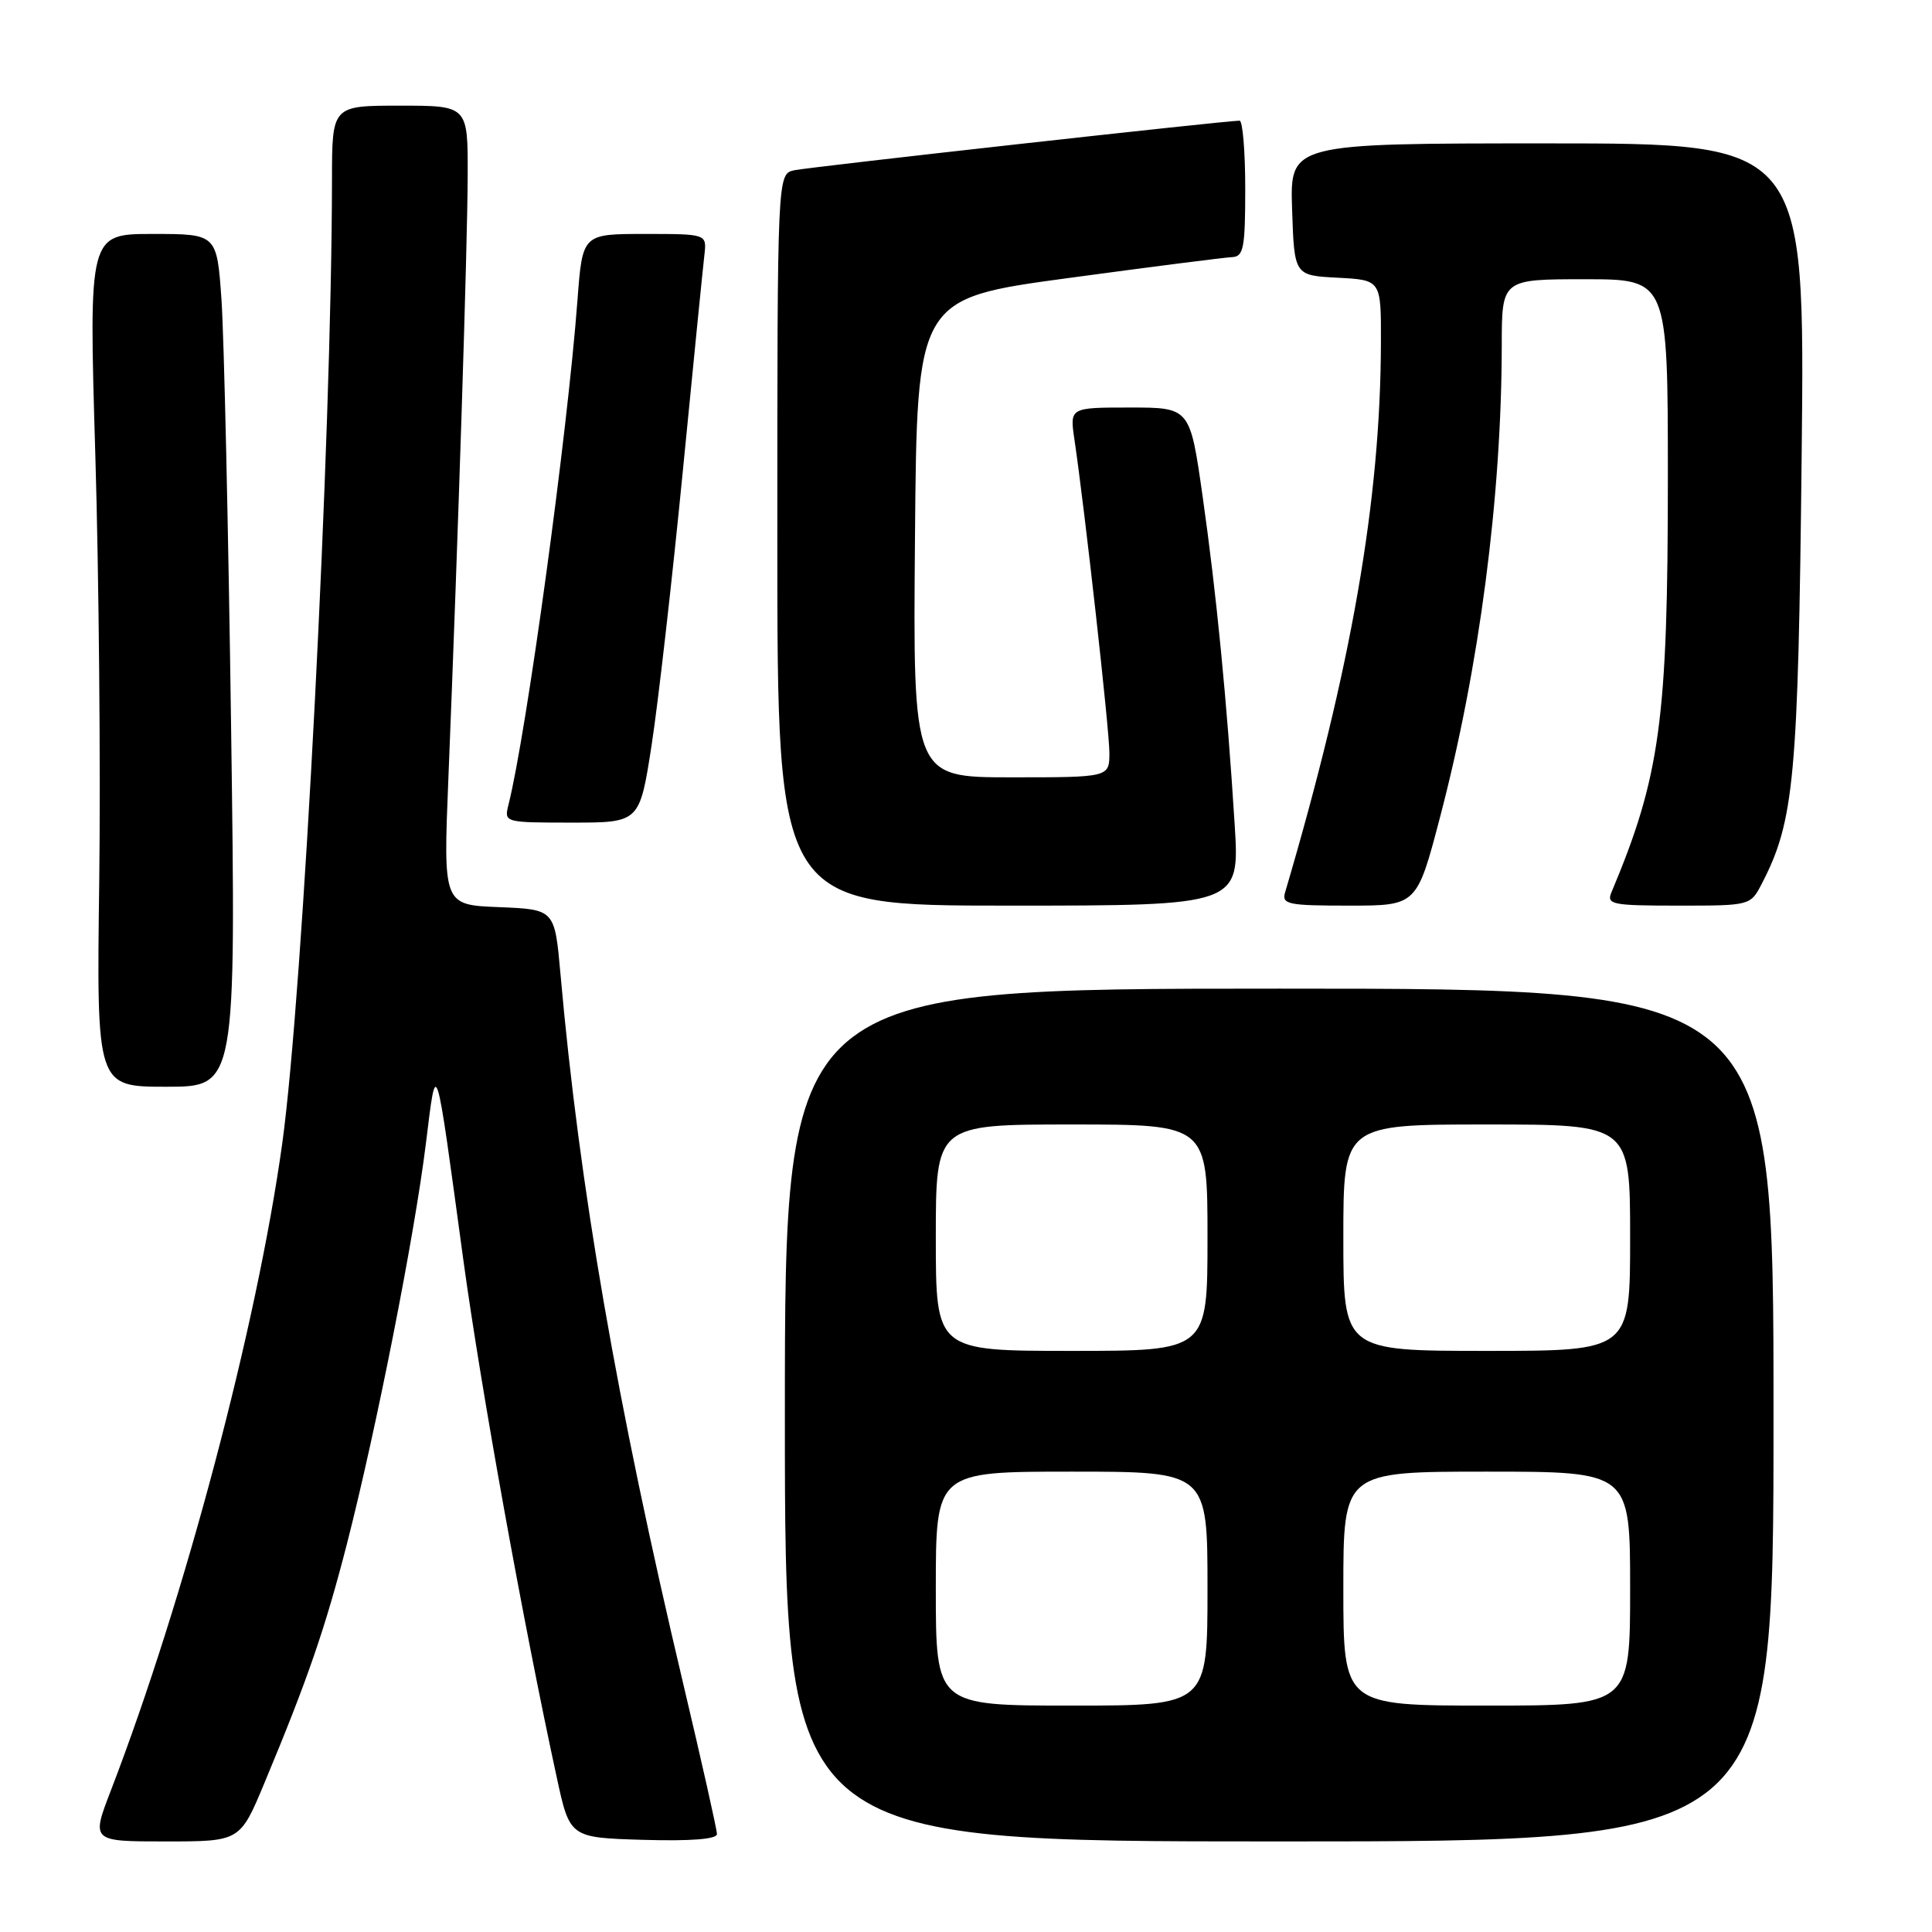 <?xml version="1.0" encoding="UTF-8" standalone="no"?>
<!DOCTYPE svg PUBLIC "-//W3C//DTD SVG 1.1//EN" "http://www.w3.org/Graphics/SVG/1.1/DTD/svg11.dtd" >
<svg xmlns="http://www.w3.org/2000/svg" xmlns:xlink="http://www.w3.org/1999/xlink" version="1.1" viewBox="0 0 256 256">
 <g >
 <path fill="currentColor"
d=" M 35.04 236.25 C 40.79 222.47 43.09 215.77 45.98 204.53 C 49.86 189.39 54.91 163.82 56.42 151.62 C 57.87 140.00 57.62 139.24 61.41 167.06 C 63.72 183.94 69.33 215.06 73.77 235.50 C 75.50 243.50 75.50 243.50 85.25 243.79 C 91.59 243.97 95.00 243.70 95.00 243.02 C 95.00 242.44 93.00 233.54 90.56 223.23 C 81.71 185.85 76.77 157.34 74.26 129.00 C 73.50 120.50 73.50 120.50 66.11 120.20 C 58.73 119.91 58.73 119.91 59.41 103.20 C 60.69 71.53 61.95 32.47 61.97 23.25 C 62.00 14.00 62.00 14.00 53.00 14.00 C 44.00 14.00 44.00 14.00 43.99 23.75 C 43.96 57.92 40.16 131.53 37.40 151.50 C 34.06 175.62 24.48 211.80 14.69 237.25 C 12.09 244.00 12.09 244.00 21.95 244.00 C 31.81 244.00 31.81 244.00 35.04 236.25 Z  M 235.00 187.50 C 235.00 131.00 235.00 131.00 169.50 131.00 C 104.00 131.00 104.00 131.00 104.00 187.50 C 104.00 244.00 104.00 244.00 169.50 244.00 C 235.00 244.00 235.00 244.00 235.00 187.50 Z  M 30.62 96.25 C 30.26 69.99 29.68 44.56 29.35 39.75 C 28.74 31.00 28.74 31.00 20.25 31.00 C 11.76 31.00 11.76 31.00 12.63 60.25 C 13.11 76.34 13.34 101.76 13.15 116.75 C 12.79 144.00 12.79 144.00 22.04 144.00 C 31.28 144.00 31.28 144.00 30.62 96.25 Z  M 163.60 109.25 C 162.57 92.82 161.19 78.69 159.35 65.75 C 157.68 54.00 157.68 54.00 149.71 54.00 C 141.74 54.00 141.74 54.00 142.37 58.25 C 143.75 67.60 147.00 96.70 147.00 99.75 C 147.00 103.00 147.00 103.00 133.99 103.00 C 120.97 103.00 120.97 103.00 121.24 71.28 C 121.50 39.56 121.50 39.56 141.50 36.85 C 152.50 35.36 162.29 34.11 163.25 34.07 C 164.78 34.01 165.00 32.88 165.00 25.00 C 165.00 20.05 164.66 16.00 164.25 15.99 C 162.50 15.98 107.30 22.12 105.25 22.56 C 103.00 23.04 103.00 23.04 103.00 71.52 C 103.00 120.00 103.00 120.00 133.64 120.00 C 164.27 120.00 164.27 120.00 163.60 109.25 Z  M 190.82 108.25 C 196.01 88.46 198.97 65.86 198.99 45.75 C 199.00 37.00 199.00 37.00 210.00 37.00 C 221.00 37.00 221.00 37.00 221.00 63.37 C 221.00 95.41 219.99 102.86 213.52 118.25 C 212.85 119.85 213.63 120.00 222.37 120.00 C 231.95 120.00 231.95 120.00 233.47 117.05 C 237.75 108.78 238.27 103.11 238.73 60.25 C 239.17 19.00 239.17 19.00 205.05 19.00 C 170.92 19.00 170.92 19.00 171.21 27.75 C 171.50 36.50 171.50 36.50 177.25 36.80 C 183.00 37.10 183.00 37.10 182.98 45.30 C 182.94 66.28 179.08 88.43 170.28 118.25 C 169.82 119.83 170.66 120.00 178.76 120.00 C 187.74 120.00 187.74 120.00 190.82 108.25 Z  M 86.34 98.75 C 87.21 93.11 89.07 76.80 90.47 62.50 C 91.87 48.20 93.16 35.26 93.34 33.75 C 93.65 31.00 93.65 31.00 85.42 31.00 C 77.18 31.00 77.18 31.00 76.52 39.75 C 75.18 57.56 69.77 97.10 67.37 106.66 C 66.79 108.98 66.84 109.00 75.77 109.00 C 84.75 109.00 84.75 109.00 86.34 98.75 Z  M 124.00 210.50 C 124.00 195.00 124.00 195.00 142.00 195.00 C 160.00 195.00 160.00 195.00 160.00 210.50 C 160.00 226.00 160.00 226.00 142.00 226.00 C 124.00 226.00 124.00 226.00 124.00 210.50 Z  M 178.00 210.50 C 178.00 195.00 178.00 195.00 197.00 195.00 C 216.00 195.00 216.00 195.00 216.00 210.50 C 216.00 226.00 216.00 226.00 197.00 226.00 C 178.00 226.00 178.00 226.00 178.00 210.50 Z  M 124.00 164.00 C 124.00 149.00 124.00 149.00 142.00 149.00 C 160.00 149.00 160.00 149.00 160.00 164.00 C 160.00 179.00 160.00 179.00 142.00 179.00 C 124.00 179.00 124.00 179.00 124.00 164.00 Z  M 178.00 164.00 C 178.00 149.00 178.00 149.00 197.00 149.00 C 216.00 149.00 216.00 149.00 216.00 164.00 C 216.00 179.00 216.00 179.00 197.00 179.00 C 178.00 179.00 178.00 179.00 178.00 164.00 Z "/>
</g>
</svg>